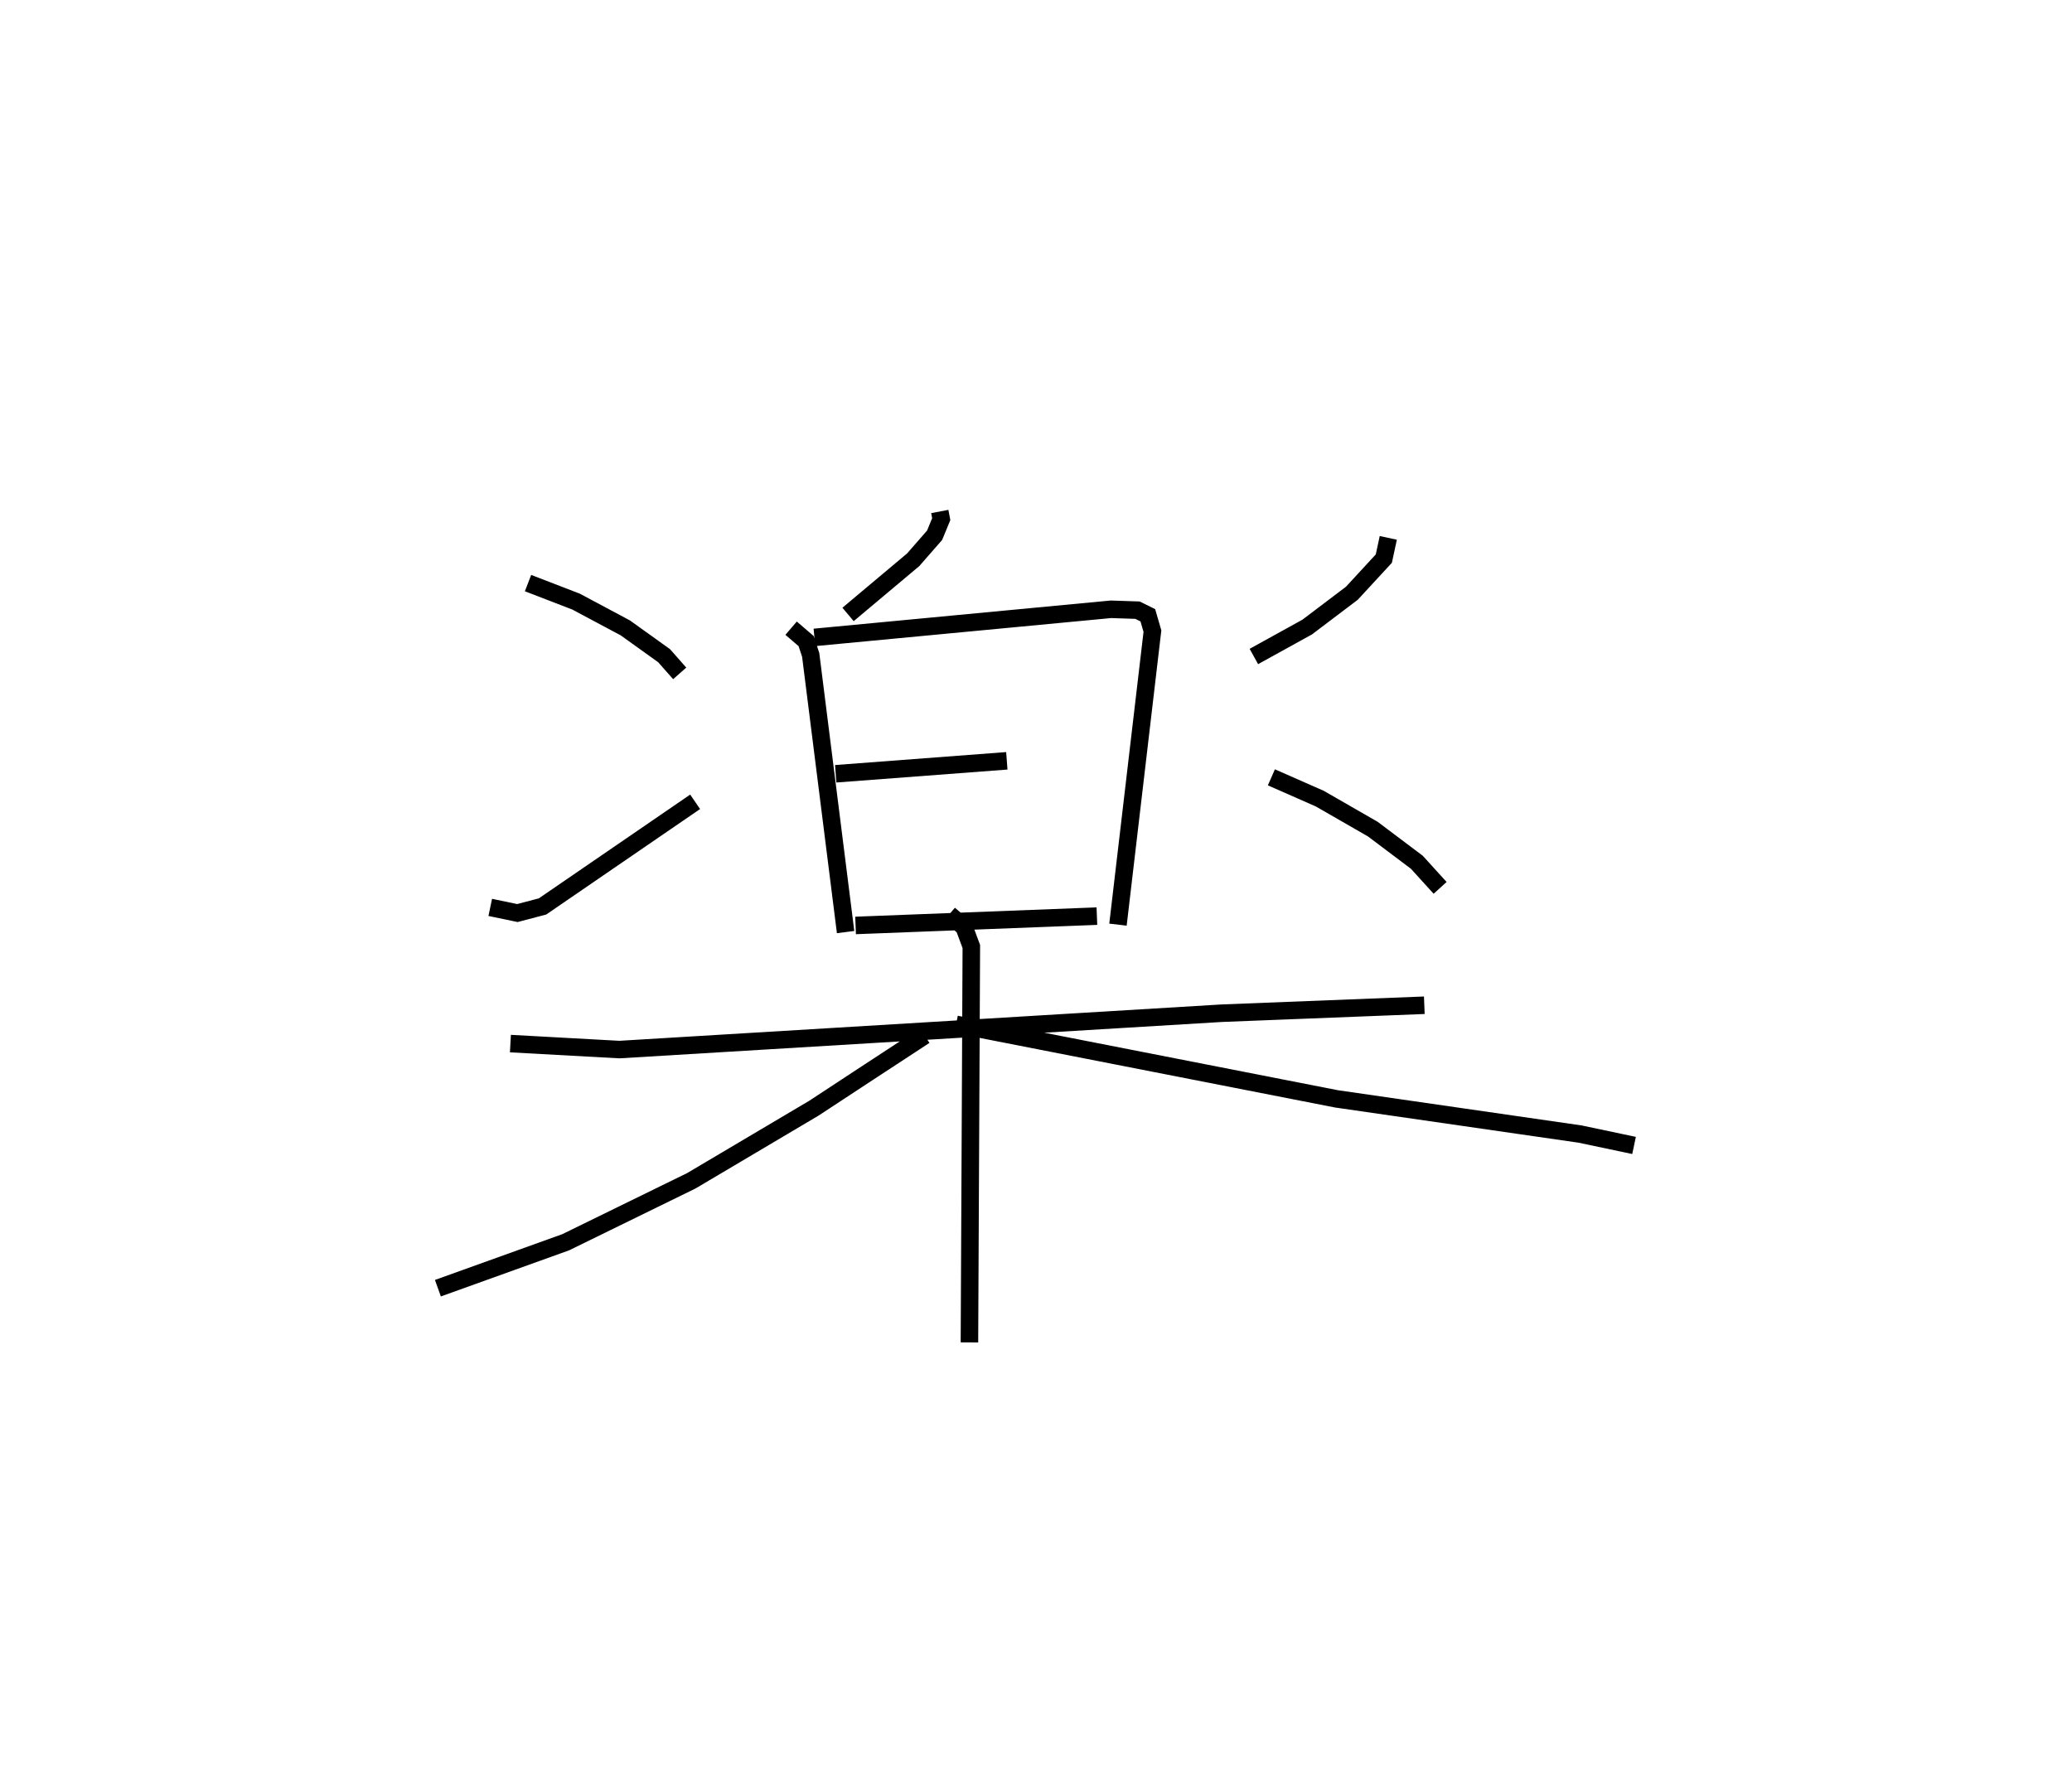 <?xml version="1.0" encoding="utf-8" ?>
<svg baseProfile="full" height="101.647" version="1.1" width="118.285" xmlns="http://www.w3.org/2000/svg" xmlns:ev="http://www.w3.org/2001/xml-events" xmlns:xlink="http://www.w3.org/1999/xlink"><defs /><rect fill="white" height="101.647" width="118.285" x="0" y="0" /><path d="M30.91,25 m0.0,0.0 m22.74,4.204 l0.083,0.437 -0.378,0.918 l-1.22,1.398 -3.722,3.125 m-3.251,0.785 l0.858,0.736 0.26,0.788 l1.993,15.827 m-1.78,-16.825 l16.928,-1.605 1.515,0.05 l0.59,0.291 0.263,0.905 l-1.967,16.759 m-16.114,-8.614 l9.769,-0.74 m-8.634,9.4 l13.776,-0.532 m-32.475,-19.015 l2.741,1.057 2.812,1.5 l2.214,1.588 0.891,1.01 m-10.815,13.361 l1.55,0.323 1.435,-0.378 l8.711,-5.973 m39.571,-15.07 l-0.255,1.184 -1.824,1.977 l-2.548,1.929 -3.047,1.683 m1,6.899 l2.764,1.217 3.027,1.741 l2.512,1.891 1.329,1.462 m-53.074,8.891 l6.22,0.342 34.386,-2.076 l11.566,-0.455 m-27.122,-5.187 l0.849,0.725 0.413,1.109 l-0.108,22.604 m-2.557,-17.519 l-3.185,2.085 -3.135,2.059 l-7,4.147 -7.173,3.51 l-7.294,2.622 m29.582,-15.064 l21.714,4.254 13.902,2.009 l3.087,0.651 " fill="none" stroke="black" stroke-width="1" /></svg>